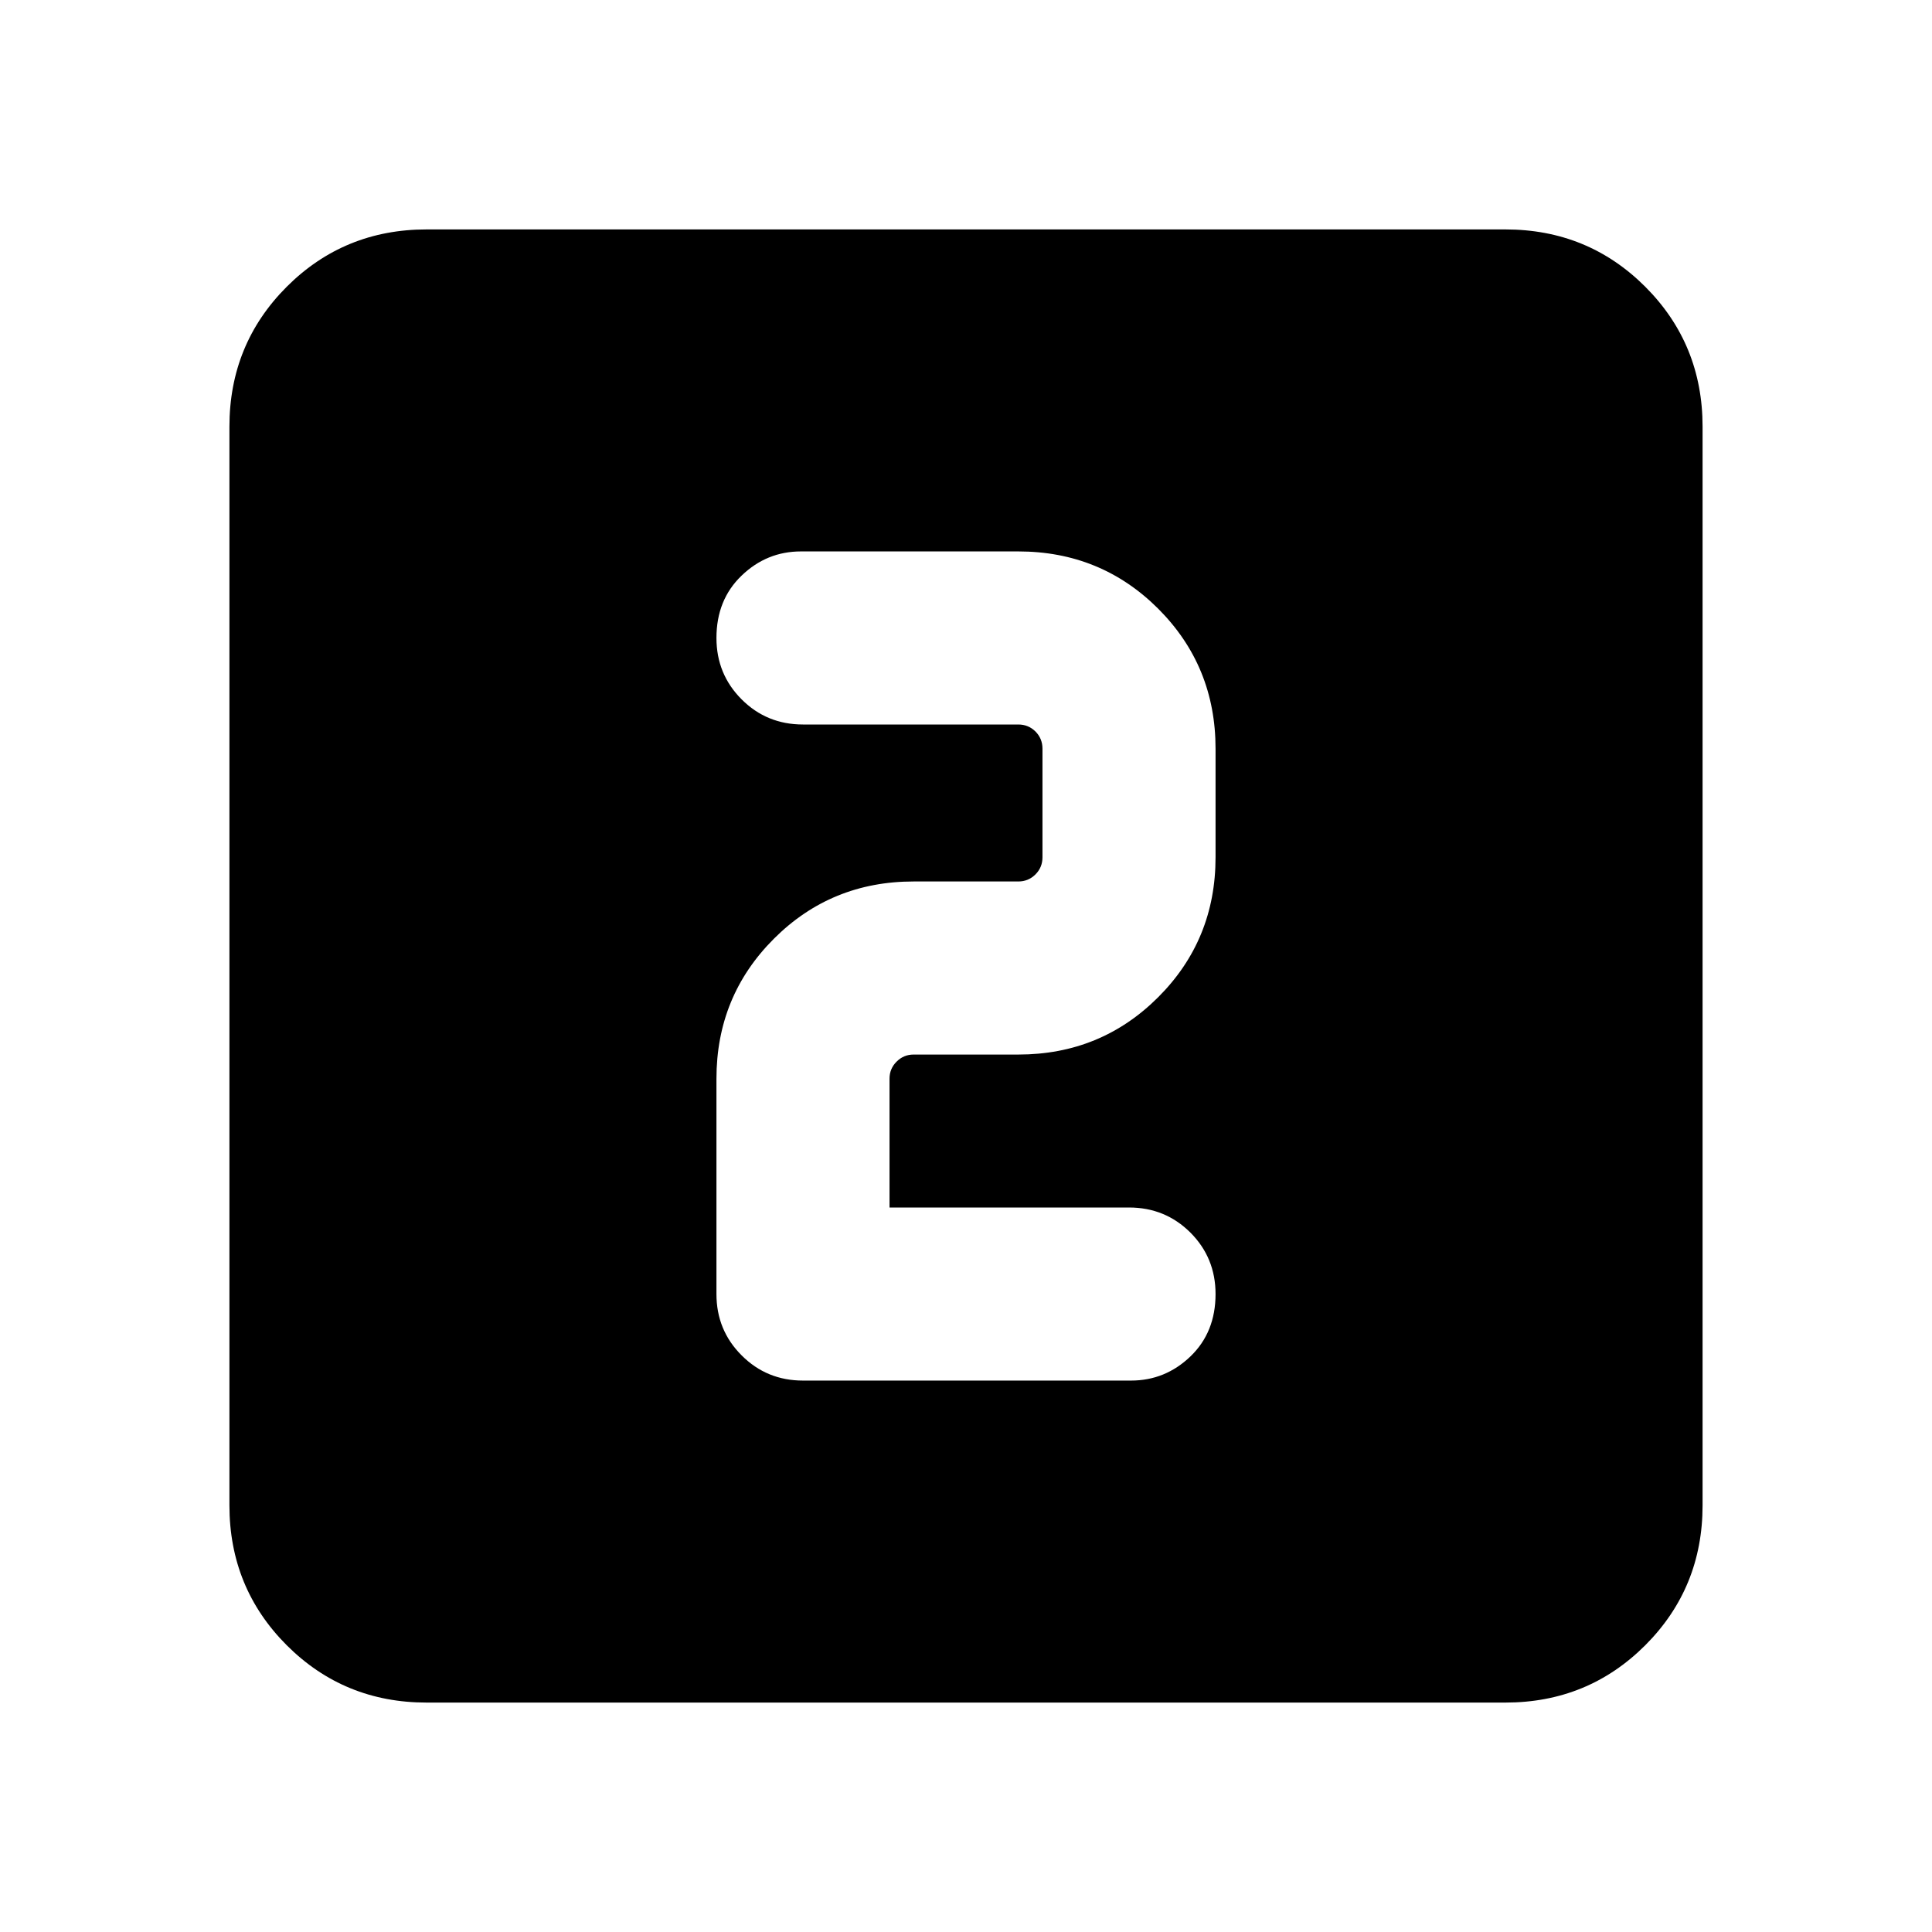 <svg xmlns="http://www.w3.org/2000/svg" height="24" width="24"><path d="M9.975 17.15H14.05Q14.475 17.15 14.788 16.85Q15.1 16.55 15.1 16.075Q15.1 15.625 14.788 15.312Q14.475 15 14.025 15H11.05V13.4Q11.05 13.275 11.138 13.188Q11.225 13.1 11.35 13.1H12.65Q13.675 13.1 14.388 12.387Q15.1 11.675 15.1 10.65V9.3Q15.1 8.275 14.388 7.562Q13.675 6.85 12.65 6.85H9.95Q9.525 6.85 9.213 7.15Q8.9 7.45 8.9 7.925Q8.9 8.375 9.213 8.688Q9.525 9 9.975 9H12.65Q12.775 9 12.863 9.087Q12.95 9.175 12.95 9.3V10.65Q12.95 10.775 12.863 10.862Q12.775 10.95 12.65 10.95H11.35Q10.325 10.95 9.613 11.662Q8.9 12.375 8.9 13.4V16.075Q8.9 16.525 9.213 16.837Q9.525 17.15 9.975 17.15ZM5.3 21.15Q4.275 21.15 3.562 20.438Q2.85 19.725 2.85 18.7V5.3Q2.85 4.275 3.562 3.562Q4.275 2.85 5.3 2.85H18.7Q19.725 2.85 20.438 3.562Q21.15 4.275 21.15 5.3V18.7Q21.15 19.725 20.438 20.438Q19.725 21.15 18.7 21.15Z"/></svg>